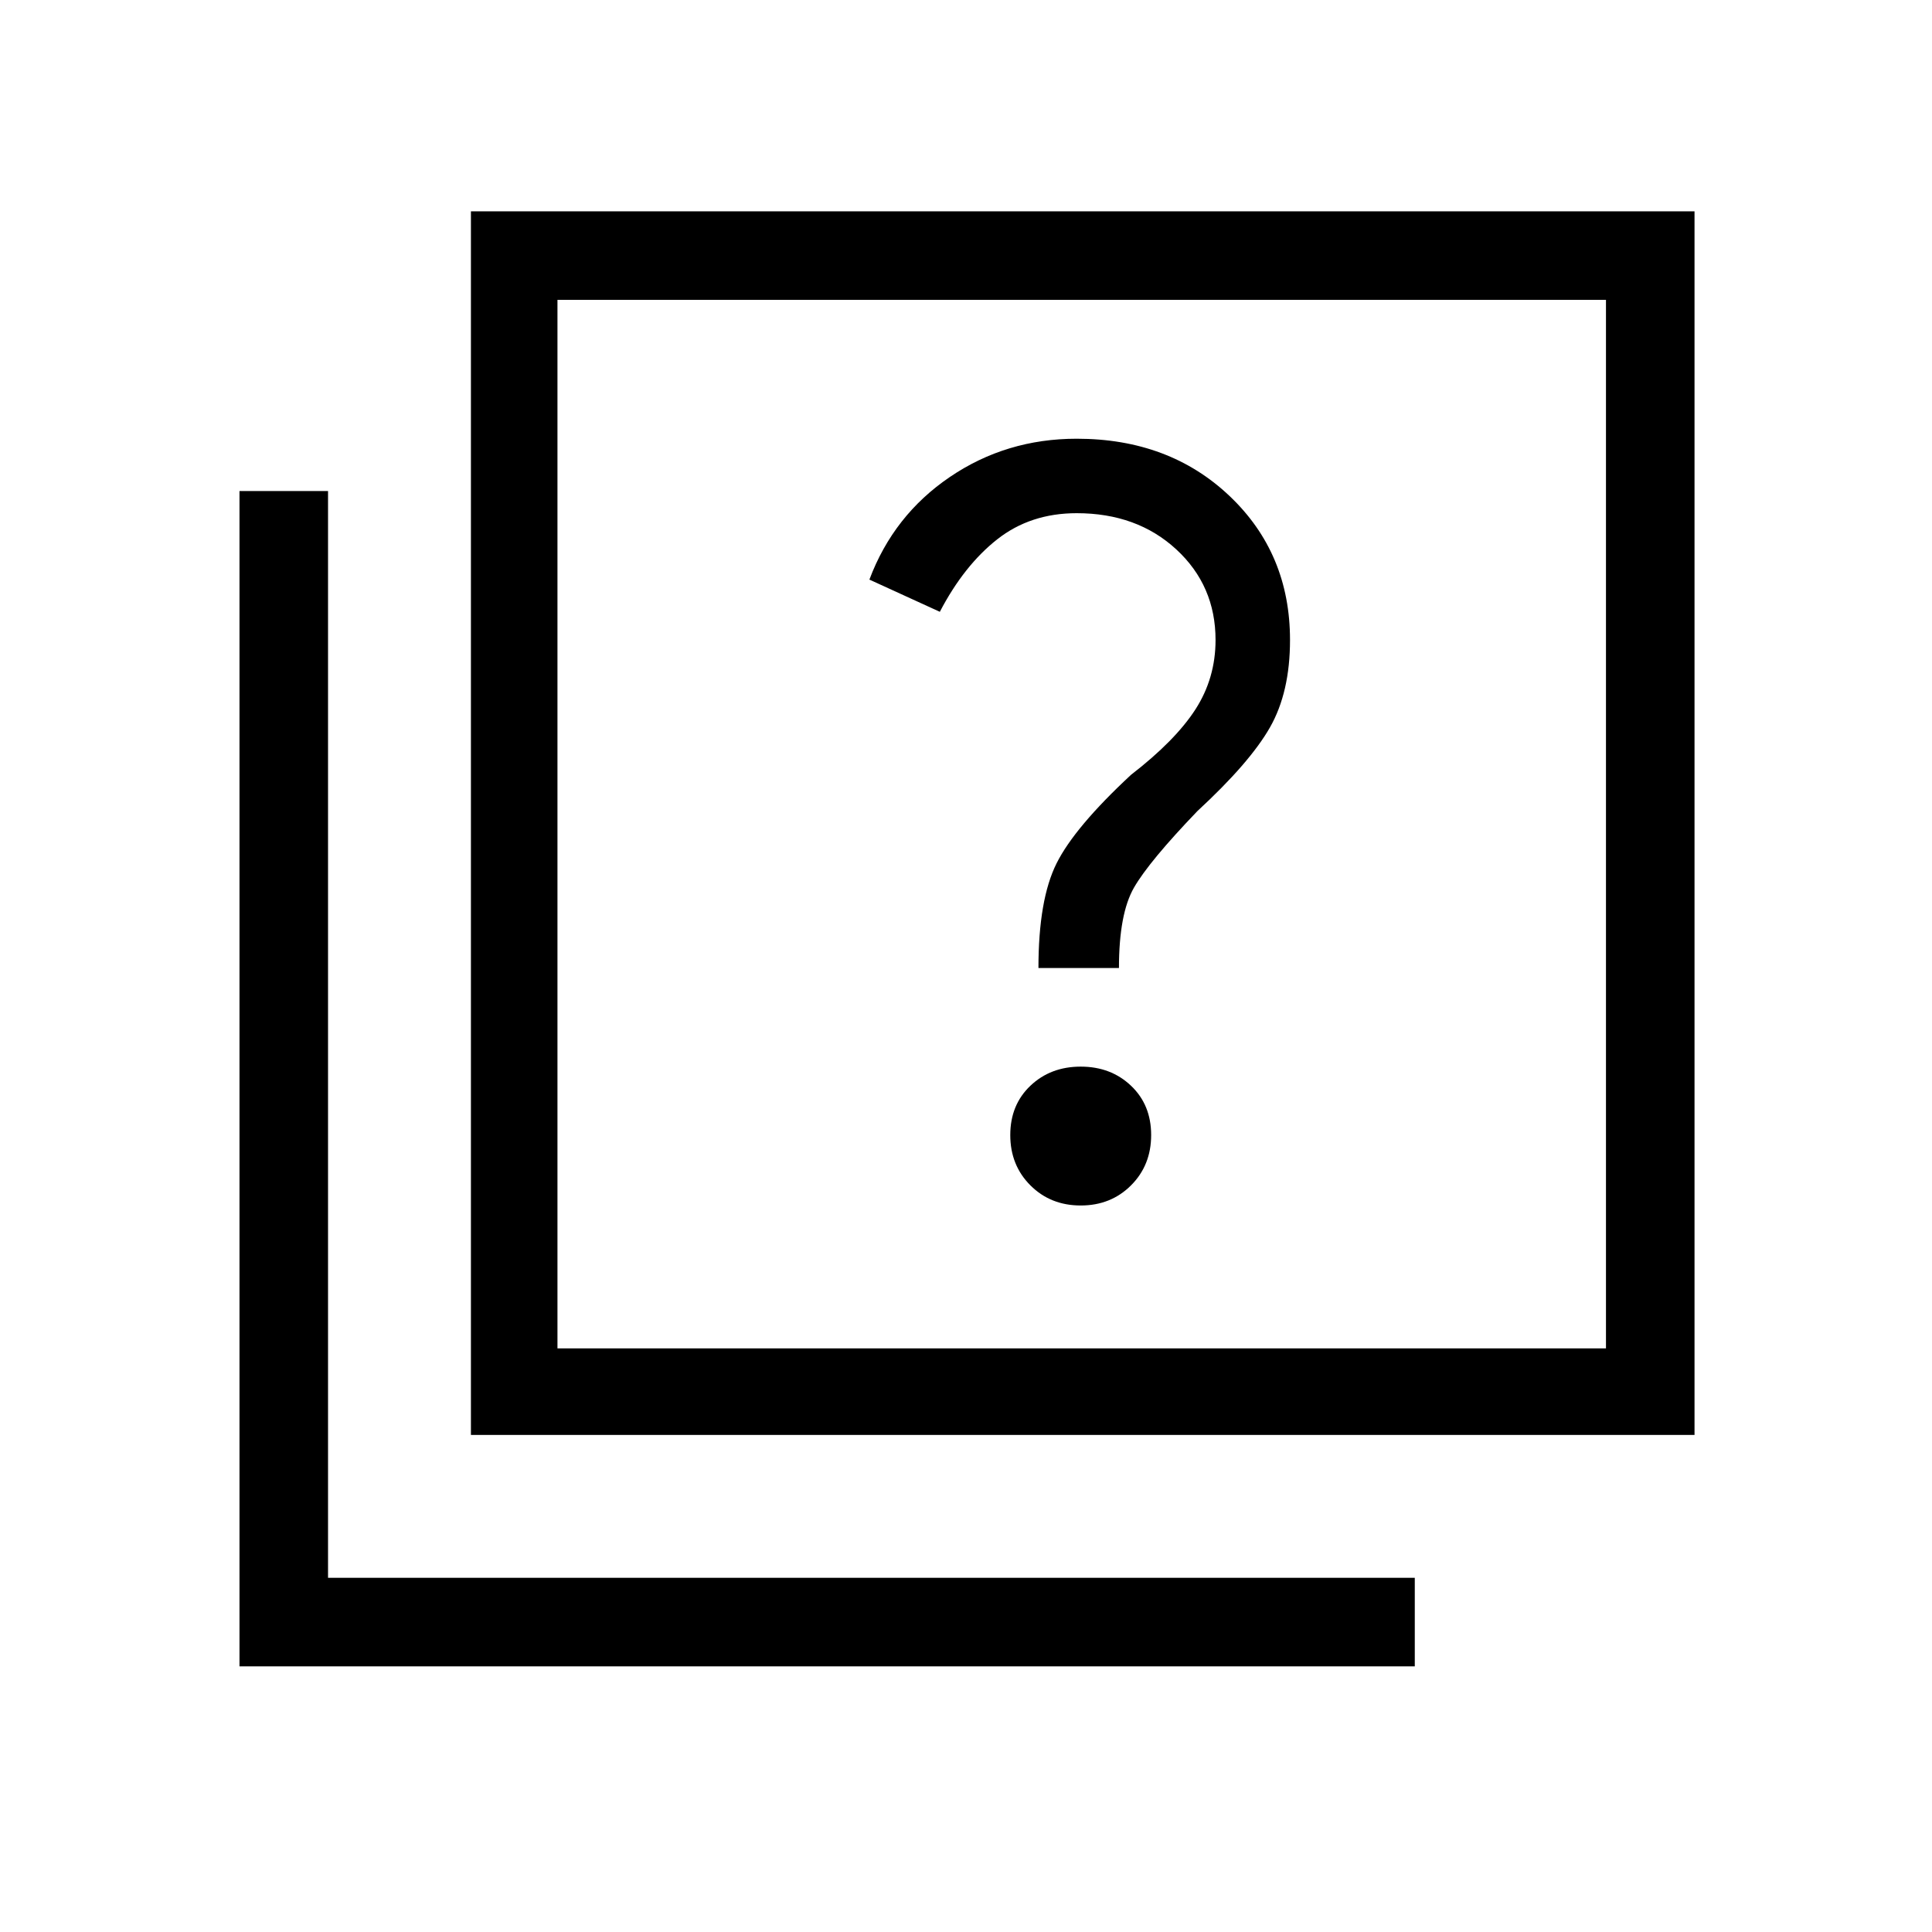 <svg xmlns="http://www.w3.org/2000/svg" height="48" width="48"><path d="M25.8 24.05h2q0-1.35.375-2 .375-.65 1.575-1.9 1.3-1.2 1.8-2.075.5-.875.5-2.175 0-2.15-1.5-3.575-1.5-1.425-3.8-1.425-1.75 0-3.15.95t-2 2.55l1.75.8q.6-1.15 1.425-1.8.825-.65 1.975-.65 1.5 0 2.475.9.975.9.975 2.25 0 .95-.5 1.725-.5.775-1.6 1.625-1.4 1.3-1.85 2.2-.45.9-.45 2.6Zm1.05 5.9q.75 0 1.25-.5t.5-1.25q0-.75-.5-1.225-.5-.475-1.25-.475t-1.25.475q-.5.475-.5 1.225 0 .75.5 1.25t1.25.5Zm-15.15 5.7V5.25h30.4v30.4Zm2.15-2.15H39.9V7.45H13.85Zm-7.9 7.9V12.2h2.2v27h27v2.2Zm7.9-7.9V7.45 33.5Z"/></svg>